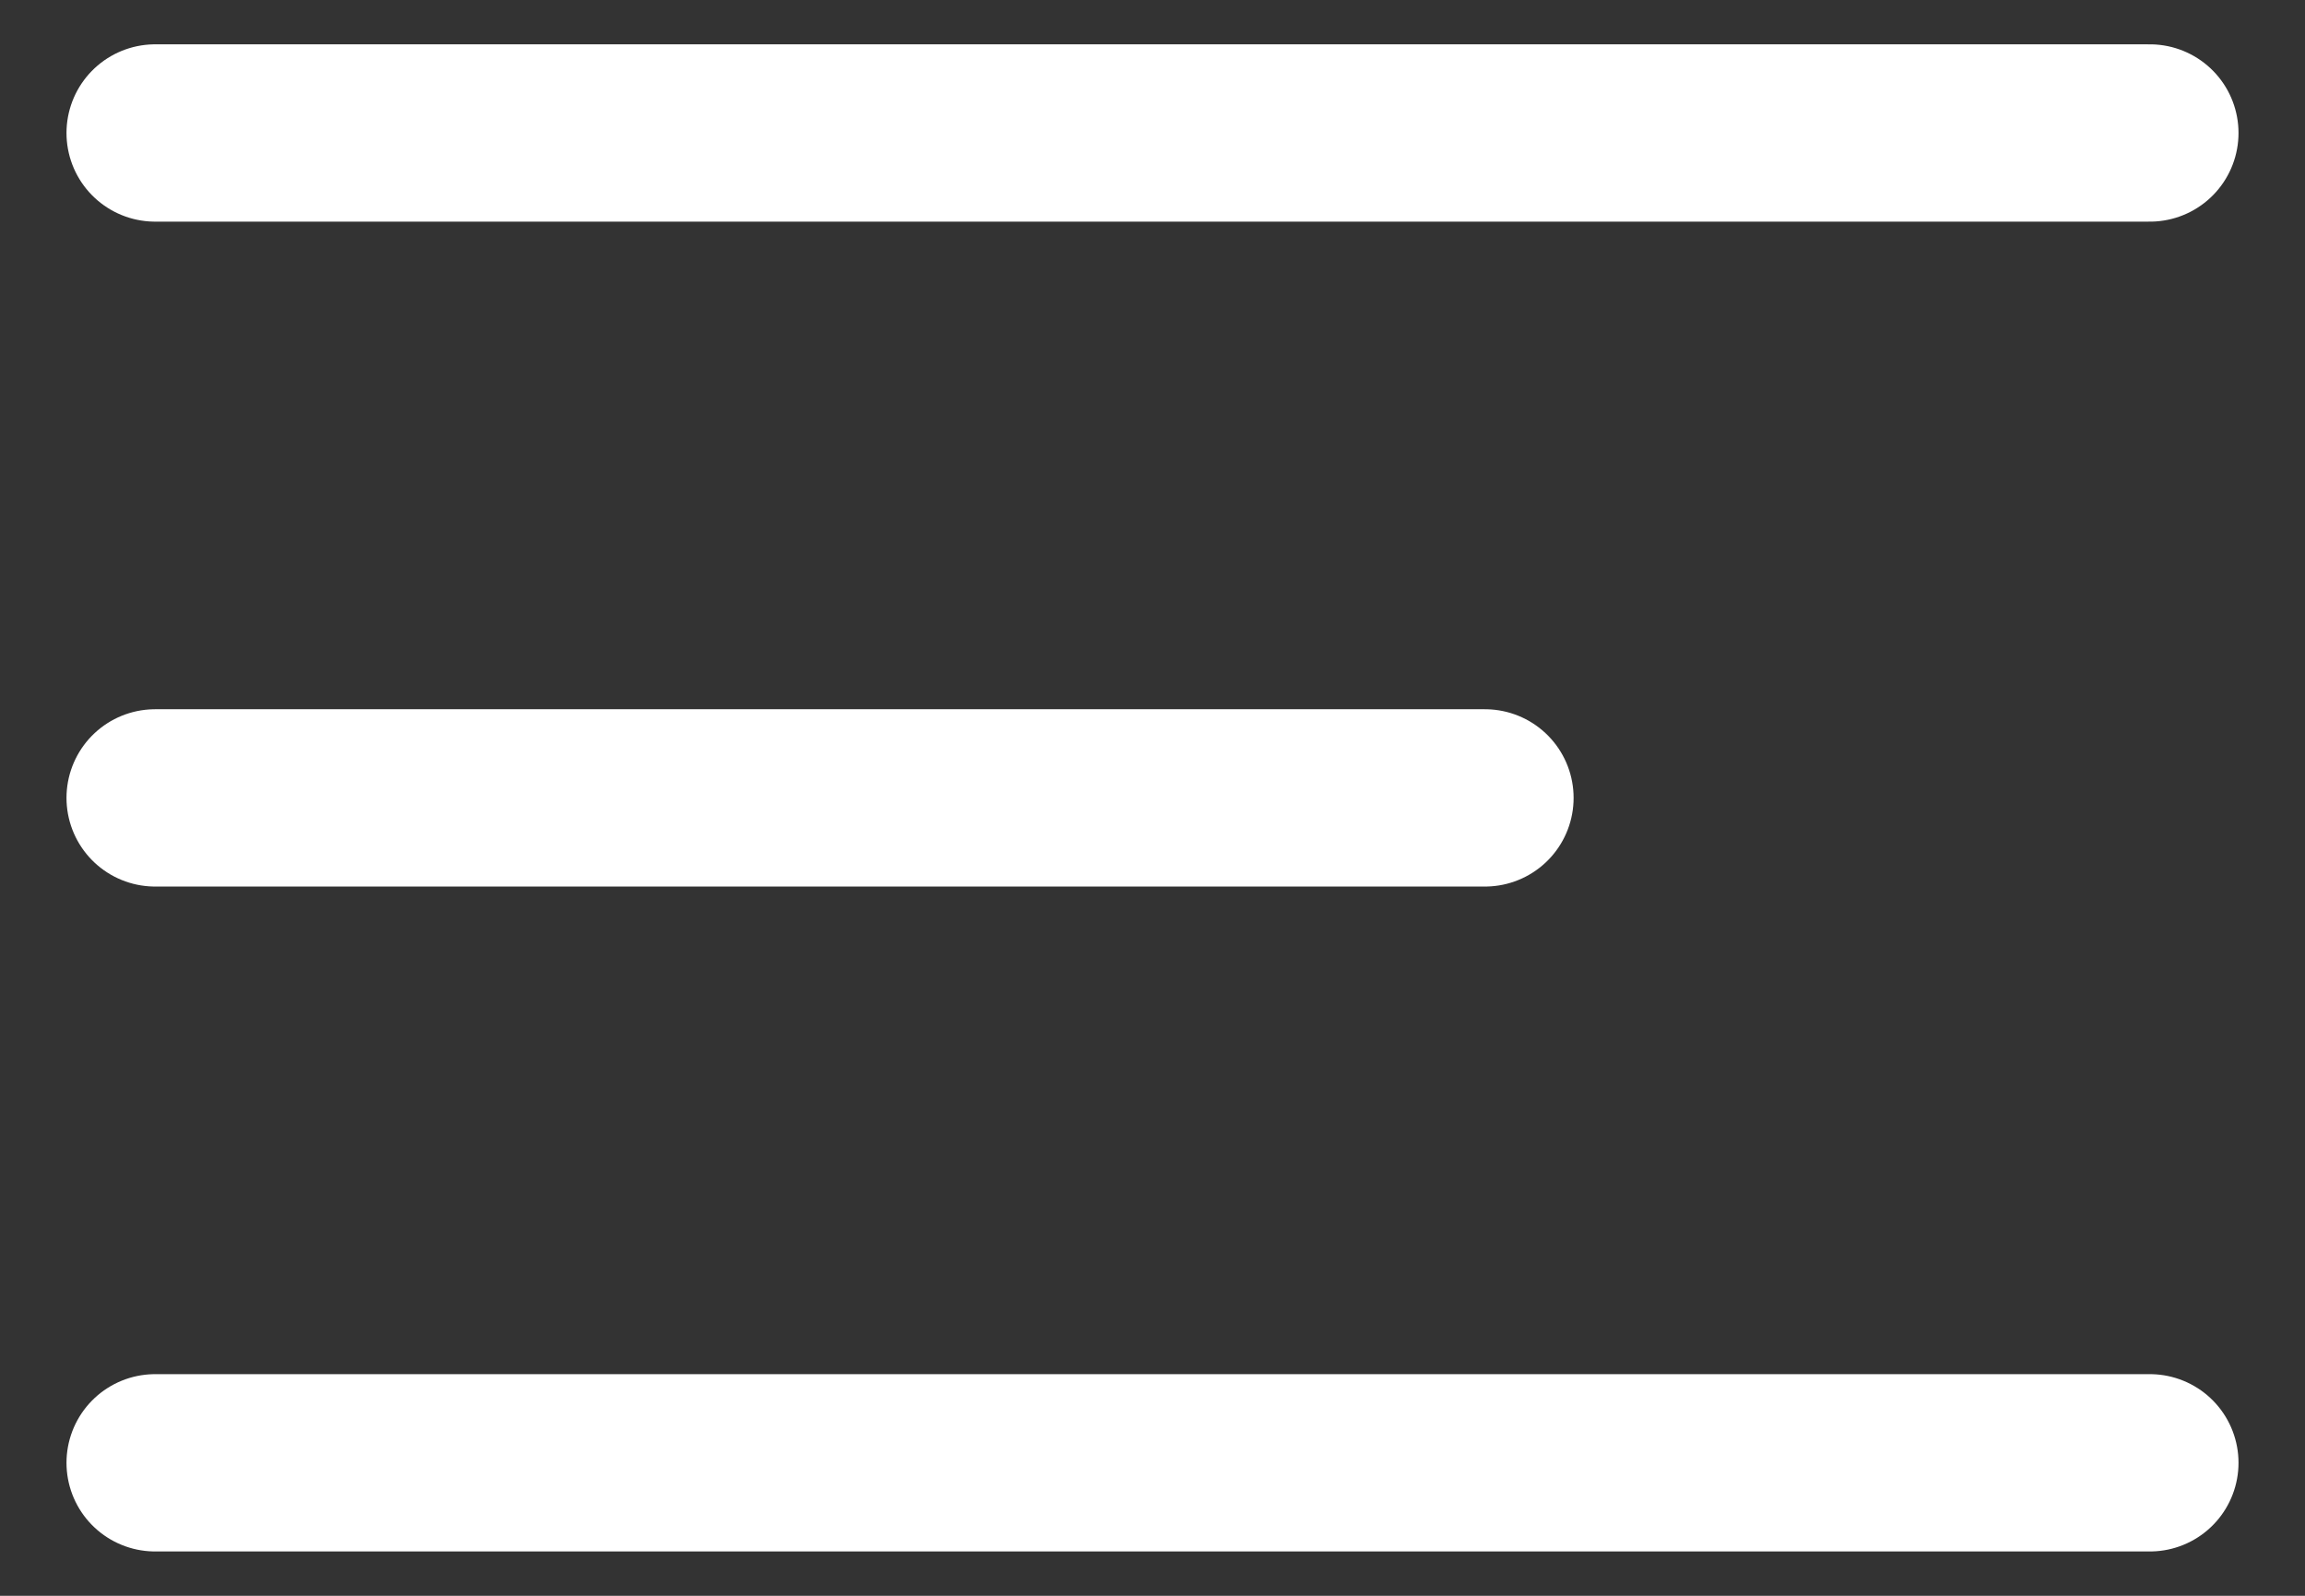 <svg width="26" height="18" viewBox="0 0 26 18" fill="none" xmlns="http://www.w3.org/2000/svg">
<rect x="0" y="0" width="26" height="18" fill="#333333" stroke="none"/>
<path d="M1.75 9H16.75M1.75 1.5H24.25M1.75 16.5H24.25" stroke="white" stroke-width="2" stroke-linecap="round" stroke-linejoin="round"/>
</svg>
